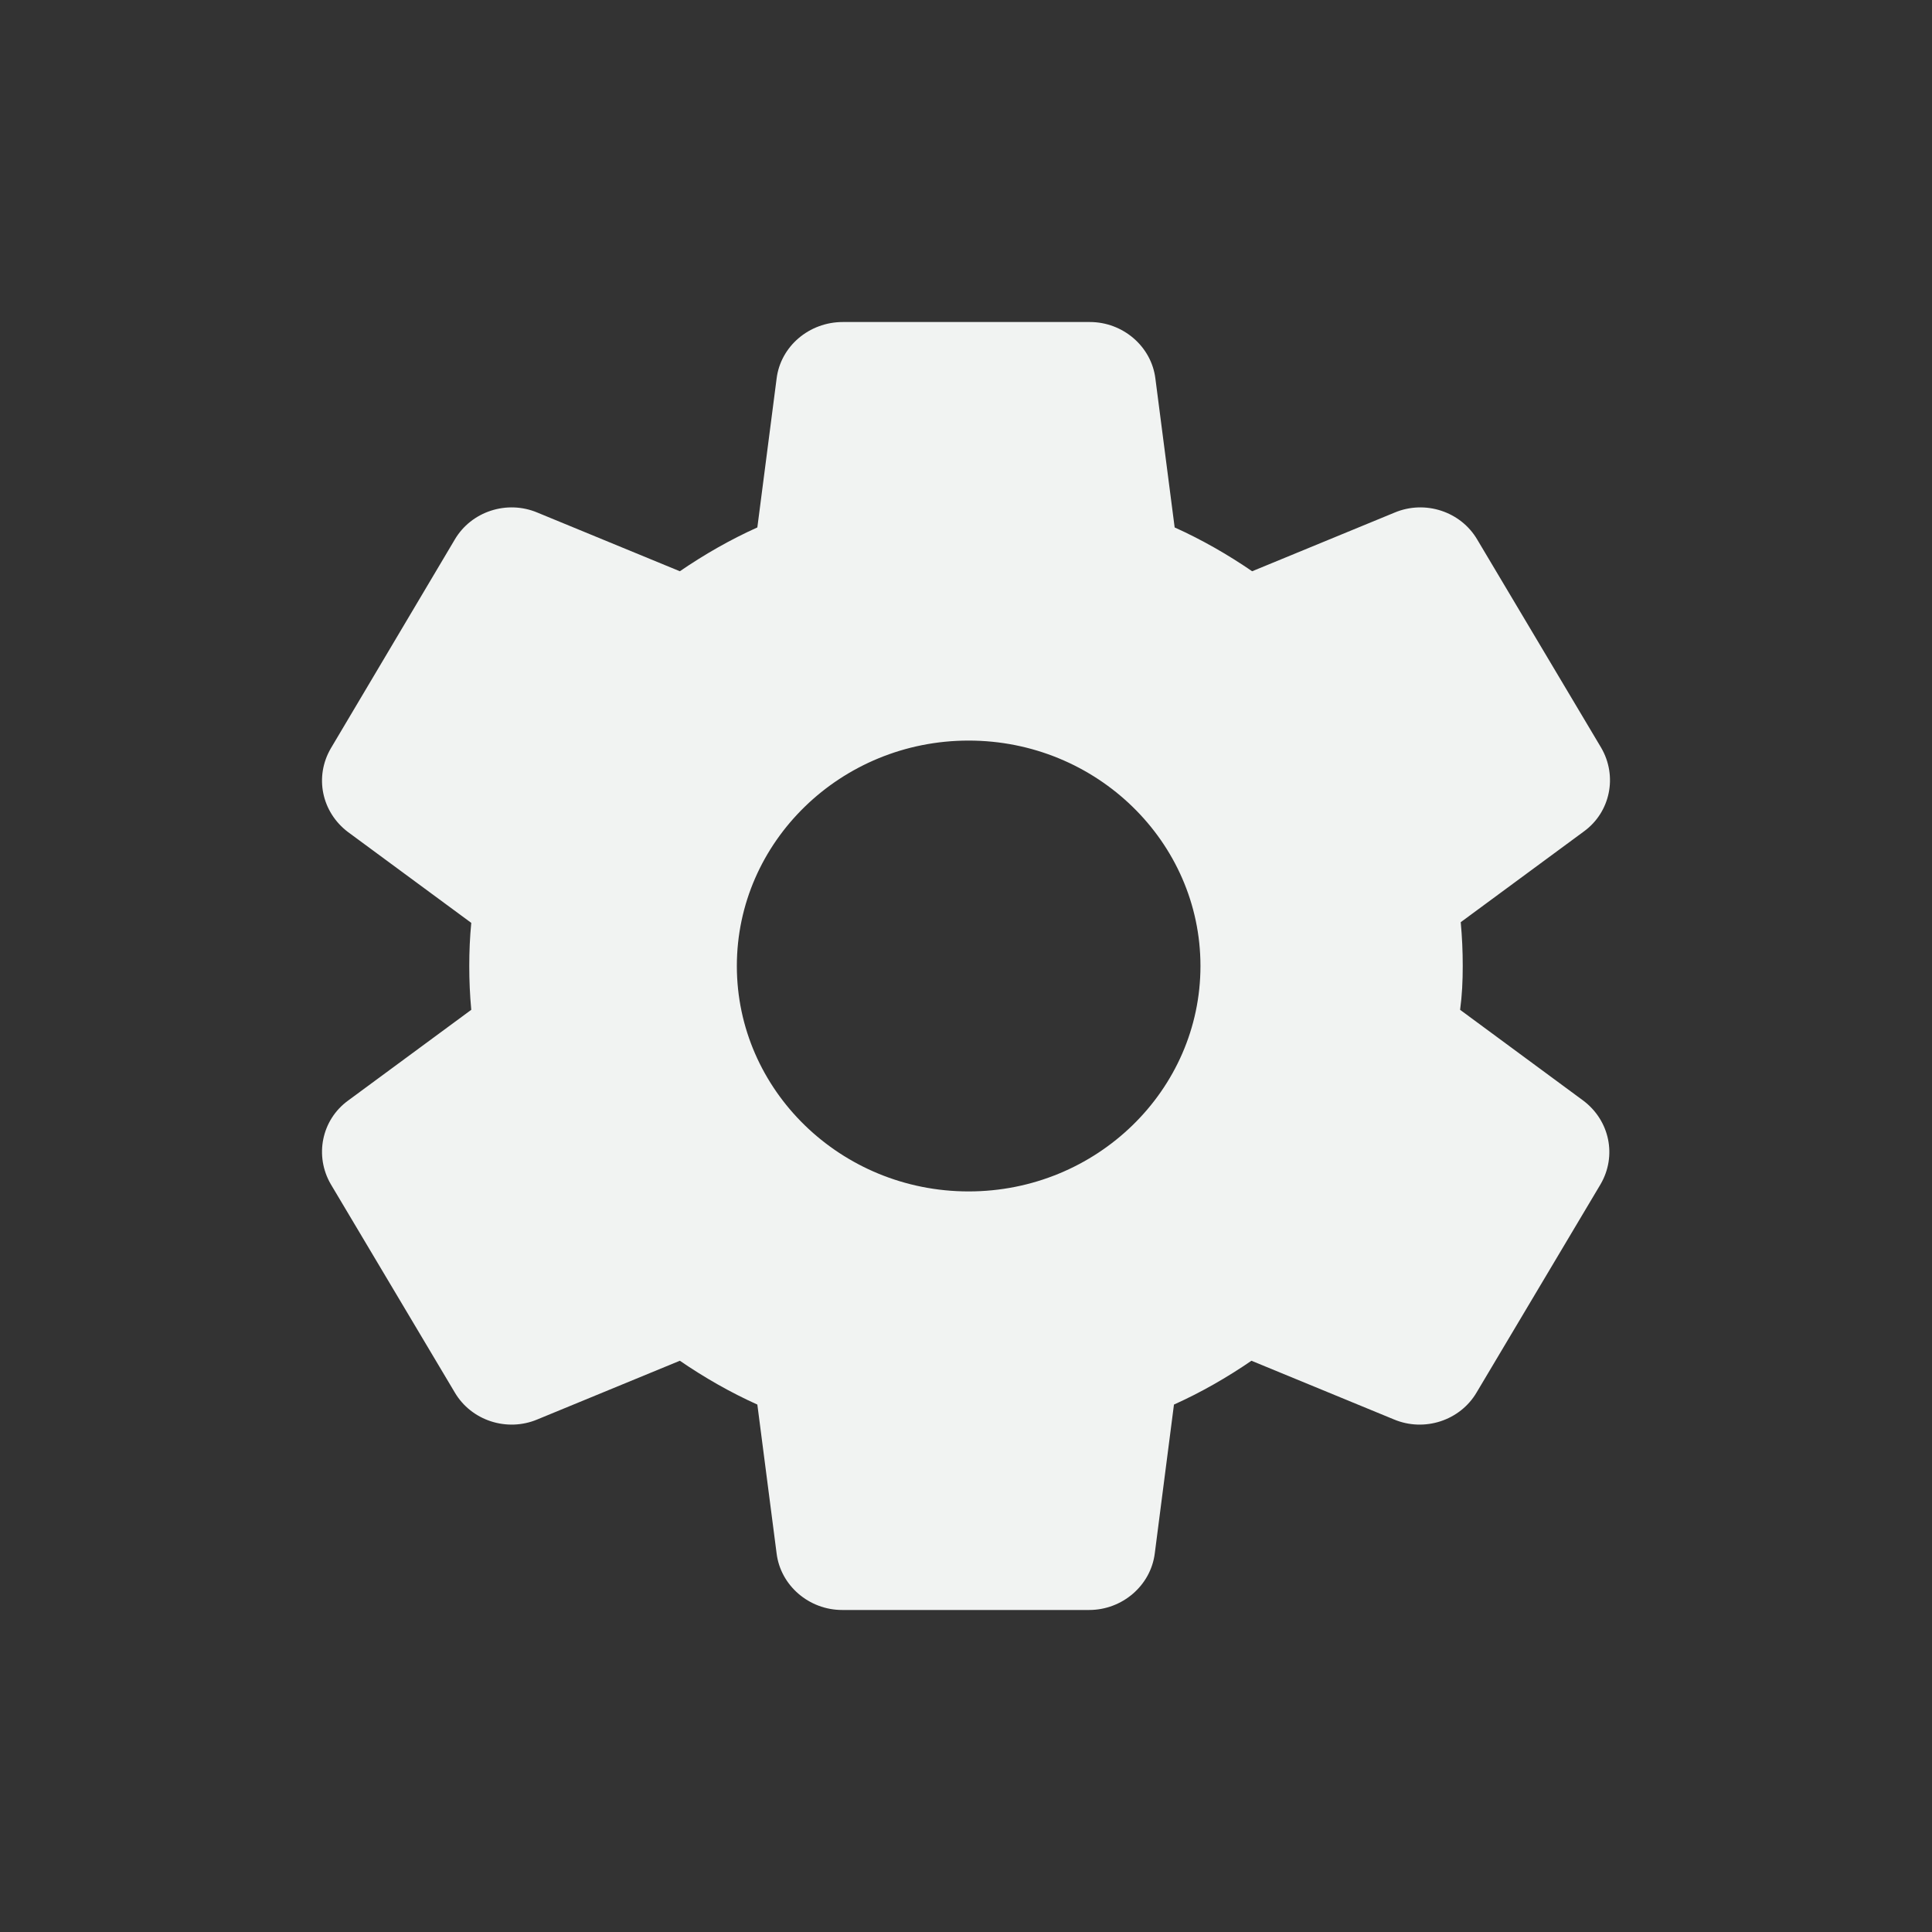 <?xml version="1.0" encoding="UTF-8"?>
<svg width="28px" height="28px" viewBox="0 0 28 28" version="1.1" xmlns="http://www.w3.org/2000/svg" xmlns:xlink="http://www.w3.org/1999/xlink">
    <rect x="0" y="0" width="28" height="28" fill="#333333" stroke="none"/>
    <title>2C99AE39-3102-47E0-B658-57B24D727D8D</title>
    <g id="🍿-video" stroke="none" stroke-width="1" fill="none" fill-rule="evenodd">
        <g id="video-xlarge-1200px" transform="translate(-1056, -156)">
            <g id="player/player-xxlarge-to-xlarge" transform="translate(56, 136)">
                <g id="feature" transform="translate(956, 20)">
                    <g id="icons/settings-player-icon" transform="translate(44, 0)">
                        <rect id="Rectangle" x="0" y="0" width="28" height="28"></rect>
                        <path d="M21.199,14 C21.199,13.785 21.19,13.58 21.17,13.365 L22.956,12.049 C23.34,11.769 23.445,11.247 23.205,10.836 L21.41,7.821 C21.17,7.411 20.652,7.243 20.211,7.429 L18.147,8.279 C17.792,8.036 17.417,7.821 17.024,7.644 L16.745,5.488 C16.688,5.021 16.275,4.667 15.795,4.667 L12.215,4.667 C11.725,4.667 11.312,5.021 11.255,5.488 L10.976,7.644 C10.583,7.821 10.208,8.036 9.853,8.279 L7.789,7.429 C7.348,7.243 6.83,7.411 6.59,7.821 L4.795,10.845 C4.555,11.256 4.66,11.769 5.044,12.059 L6.83,13.375 C6.81,13.58 6.801,13.785 6.801,14 C6.801,14.215 6.81,14.42 6.83,14.635 L5.044,15.951 C4.66,16.231 4.555,16.753 4.795,17.164 L6.59,20.179 C6.83,20.589 7.348,20.757 7.789,20.571 L9.853,19.721 C10.208,19.964 10.583,20.179 10.976,20.356 L11.255,22.512 C11.312,22.979 11.725,23.333 12.205,23.333 L15.785,23.333 C16.265,23.333 16.678,22.979 16.736,22.512 L17.014,20.356 C17.408,20.179 17.782,19.964 18.137,19.721 L20.201,20.571 C20.642,20.757 21.161,20.589 21.401,20.179 L23.196,17.164 C23.436,16.753 23.33,16.24 22.946,15.951 L21.161,14.635 C21.19,14.42 21.199,14.215 21.199,14 Z M14.038,17.267 C12.186,17.267 10.679,15.801 10.679,14 C10.679,12.199 12.186,10.733 14.038,10.733 C15.891,10.733 17.398,12.199 17.398,14 C17.398,15.801 15.891,17.267 14.038,17.267 Z" id="Shape" fill="#F1F3F2"></path>
                    </g>
                </g>
            </g>
        </g>
    </g>
</svg>